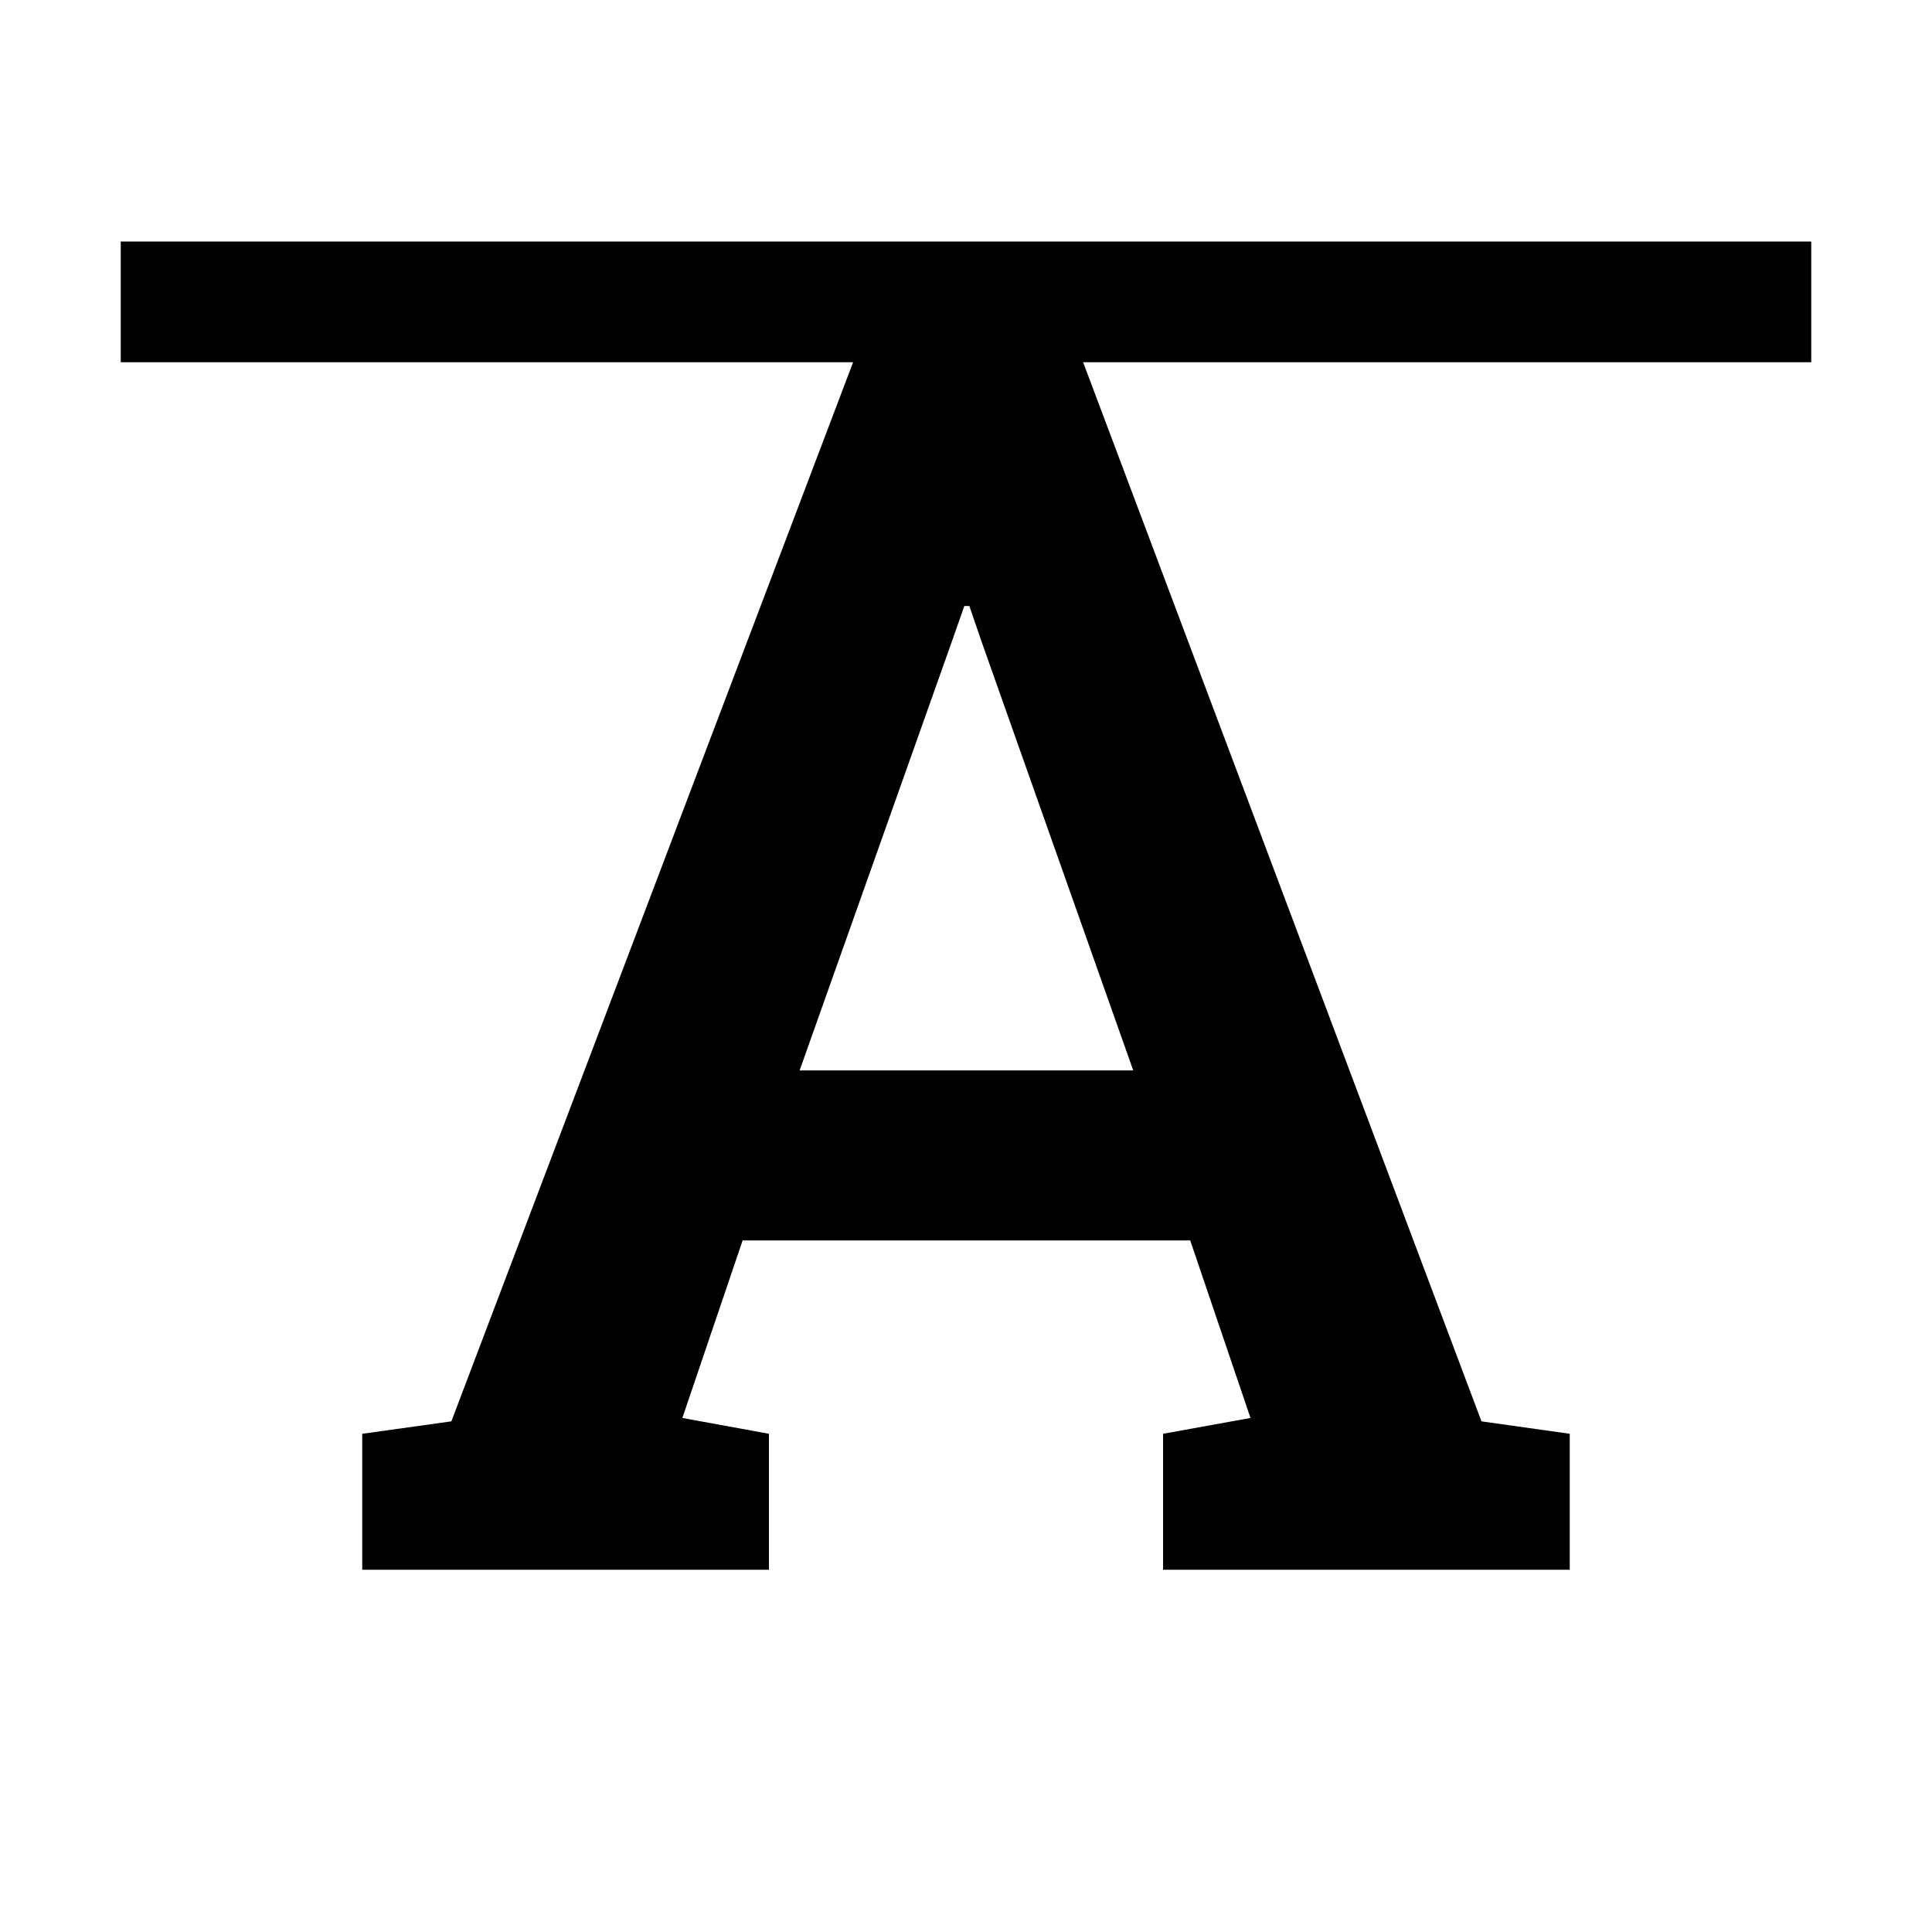 <svg width="16" height="16" viewBox="0 0 16 16" xmlns="http://www.w3.org/2000/svg"><style>@import '../colors.css';</style>
<path fill-rule="evenodd" clip-rule="evenodd" d="M15 2H1V3H7.065L3.738 11.771L3 11.874V13H6.368V11.874L5.651 11.743L6.15 10.273H9.857L10.356 11.743L9.632 11.874V13H13V11.874L12.269 11.771L8.97 3H15V2ZM9.385 8.865H6.622L7.88 5.321L7.986 5.019H8.028L8.127 5.308L9.385 8.865Z"/>
</svg>
